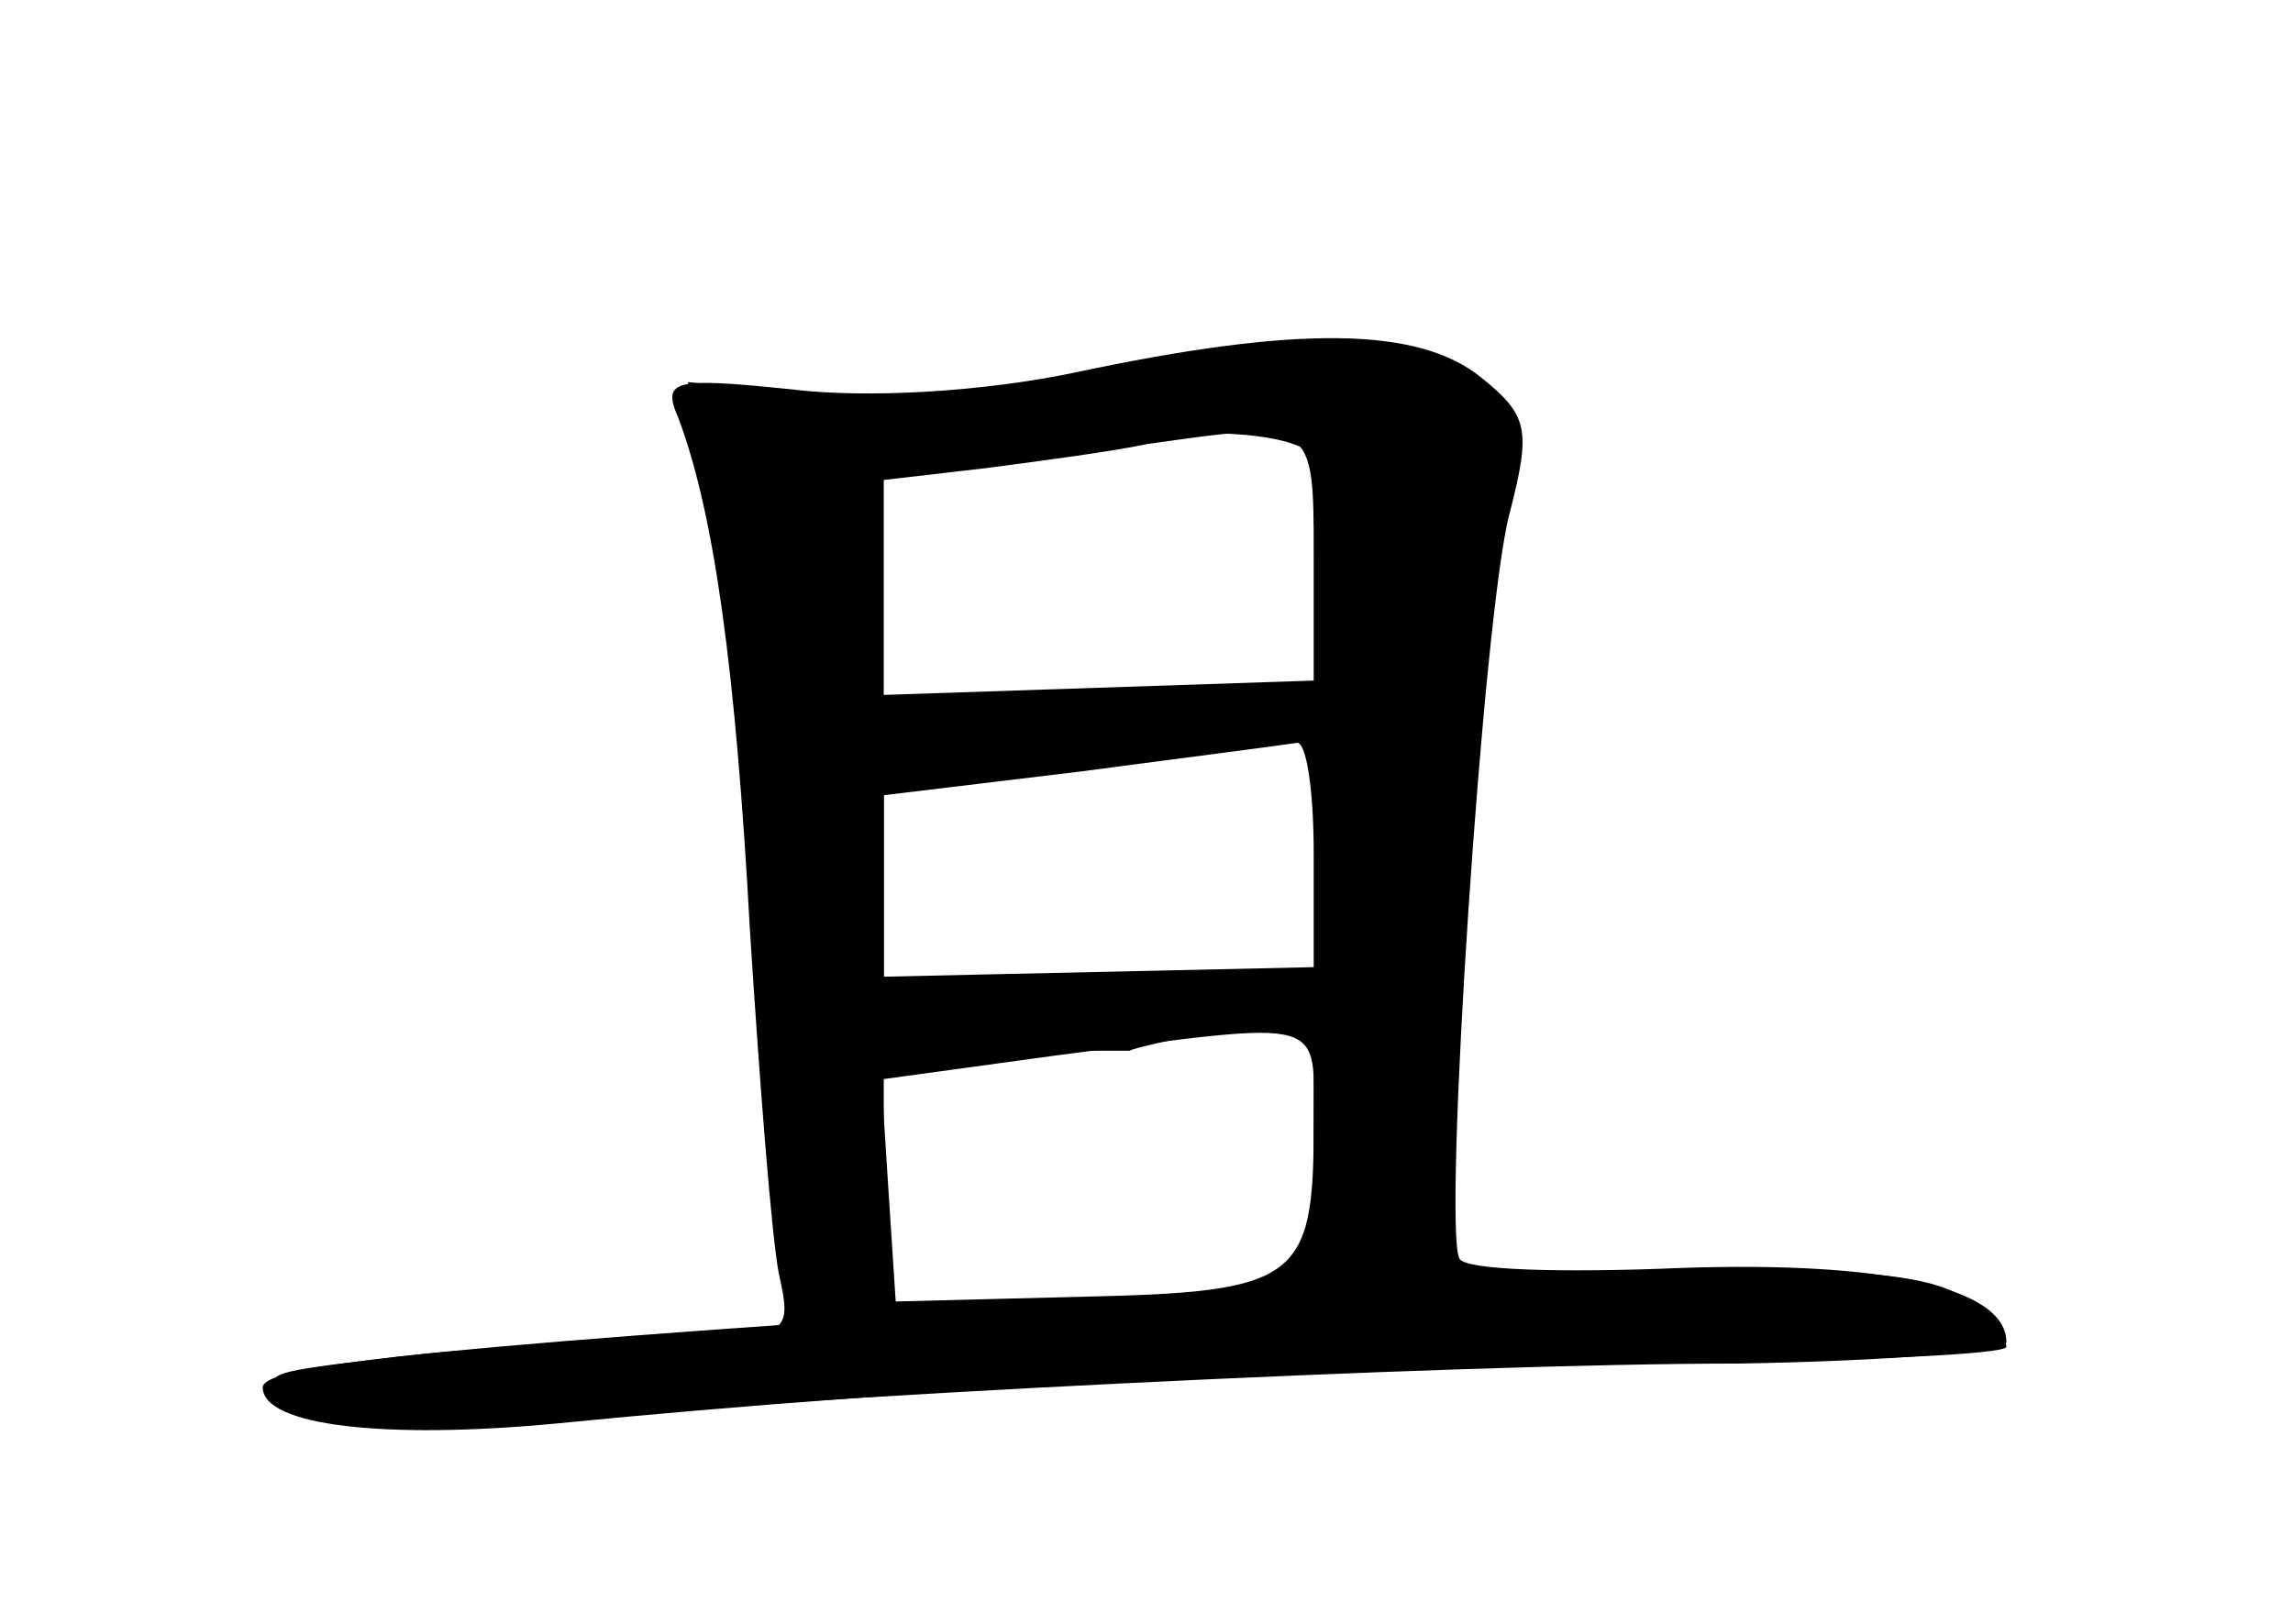 <?xml version="1.0" standalone="no"?>
<!DOCTYPE svg PUBLIC "-//W3C//DTD SVG 20010904//EN"
 "http://www.w3.org/TR/2001/REC-SVG-20010904/DTD/svg10.dtd">
<svg version="1.0" xmlns="http://www.w3.org/2000/svg"
 width="96pt" height="68pt" viewBox="0 0 96 68"
 preserveAspectRatio="xMidYMid meet">
<g transform="translate(0,68) scale(0.1,-0.1)" fill="#000000" stroke="none">
<g id="part-0" class="char-part">
  <path d="M450 524 c-38 -8 -87 -11 -119 -7 -49 5 -54 4 -47 -12 15 -40 24
-105 30 -215 4 -63 9 -127 12 -143 6 -27 5 -27 -53 -28 -32 -1 -83 -4 -113 -8
-53 -6 -54 -7 -31 -20 18 -10 43 -12 90 -7 108 11 388 25 509 25 61 1 112 5
112 9 0 23 -52 34 -137 31 -48 -2 -90 -1 -92 4 -7 13 10 271 21 312 9 35 8 41
-12 57 -26 21 -76 22 -170 2z m100 -76 l0 -53 -90 -3 -90 -3 0 45 0 45 43 5
c23 3 53 7 67 10 70 10 70 10 70 -46z m0 -125 l0 -48 -90 -2 -90 -2 0 38 0 38
83 10 c45 6 85 11 90 12 4 0 7 -20 7 -46z m0 -115 c0 -64 -7 -69 -96 -71 l-79
-2 -3 46 -3 47 73 10 c116 15 108 17 108 -30z"/>
</g>
<g id="part-1" class="char-part">
  <path d="M475 523 c-42 -8 -94 -12 -129 -9 l-58 6 6 -28 c9 -35 23 -164 31
-274 6 -78 9 -88 26 -88 16 0 19 8 19 55 l0 55 50 0 c28 0 51 0 53 0 1 1 19 5
40 9 l37 9 0 -59 c0 -56 1 -59 24 -59 23 0 24 3 31 98 8 129 20 233 29 254 6
12 0 21 -23 32 -35 19 -43 18 -136 -1z m79 -39 c3 -9 6 -33 6 -54 l0 -39 -62
-1 c-35 -1 -79 -2 -98 -3 l-35 -2 0 50 0 50 45 6 c91 12 138 10 144 -7z m6
-163 l0 -50 -47 2 c-27 1 -69 -2 -95 -6 l-48 -8 0 50 0 50 63 4 c34 2 77 4 95
5 l32 2 0 -49z"/>
</g>
<g id="part-2" class="char-part">
  <path d="M475 135 c-282 -18 -365 -26 -365 -36 0 -16 51 -22 124 -15 151 15
347 25 474 26 72 0 132 3 132 6 0 4 -8 13 -17 20 -22 16 -88 16 -348 -1z"/>
</g>
</g>
</svg>
